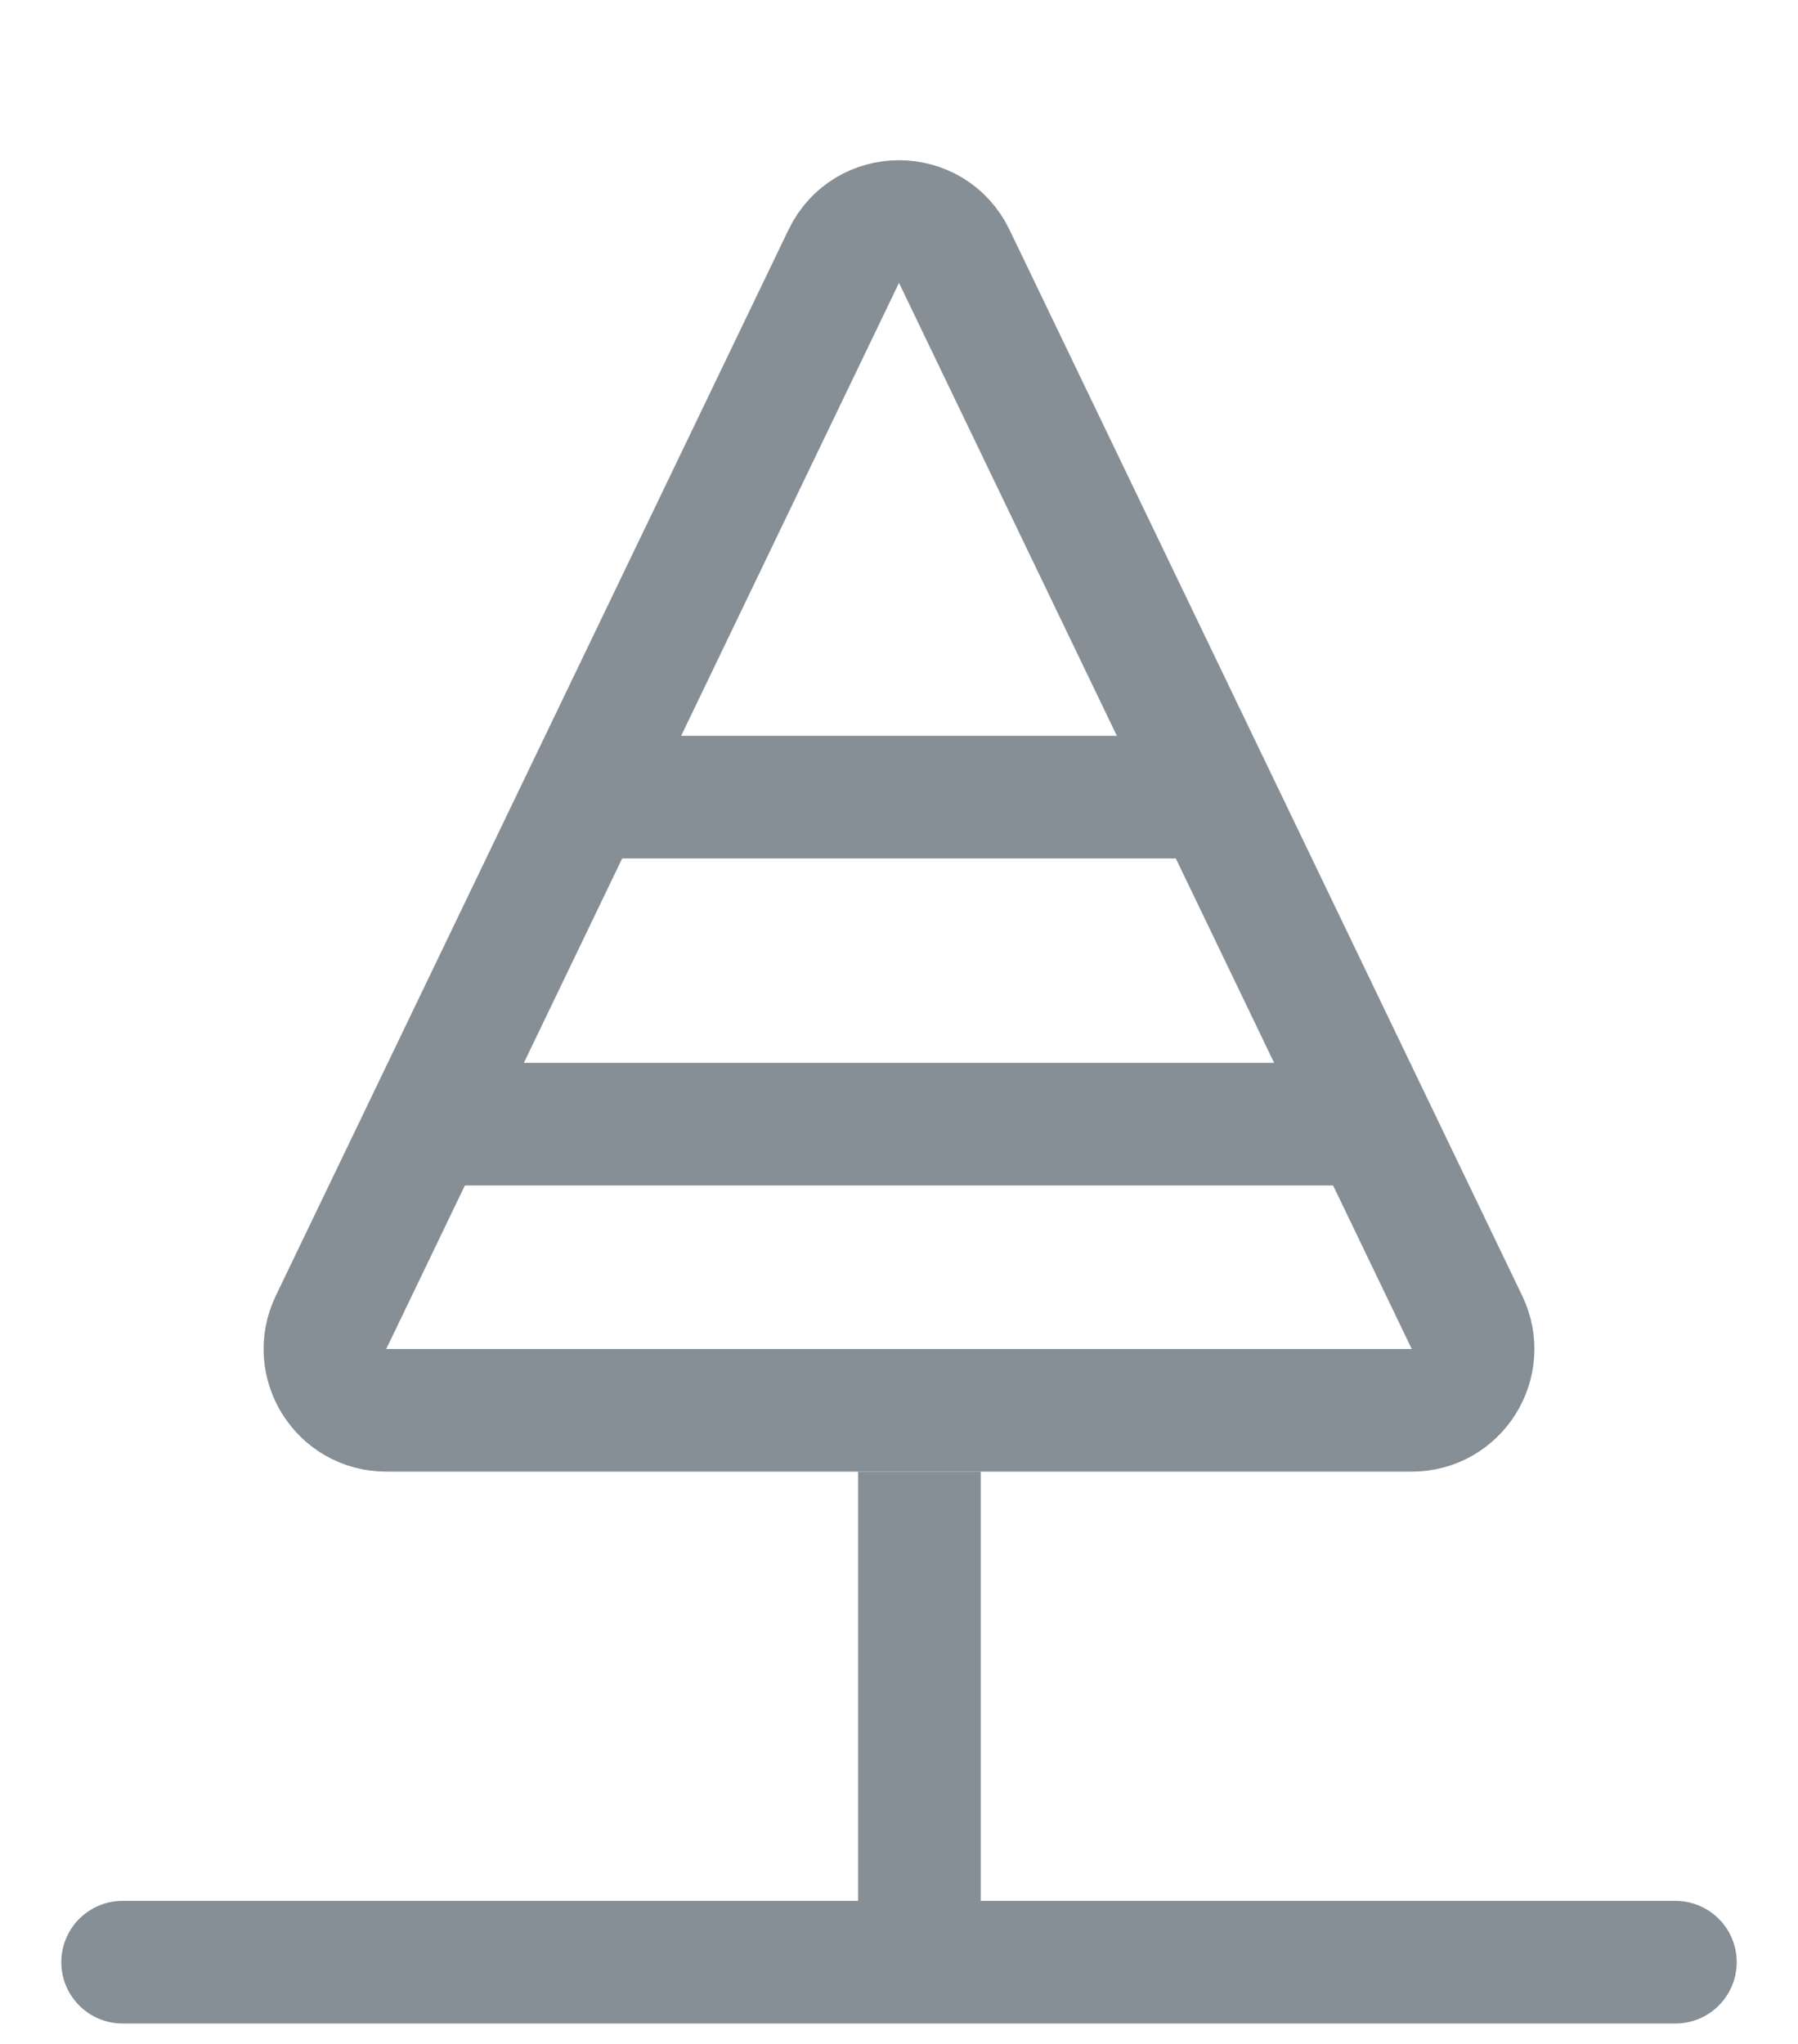 <svg width="22" height="25" viewBox="0 0 22 25" fill="none" xmlns="http://www.w3.org/2000/svg">
<path d="M10.324 3.135C10.597 2.568 11.403 2.568 11.676 3.135L17.95 16.175C18.189 16.673 17.826 17.25 17.274 17.25H4.726C4.173 17.25 3.811 16.673 4.05 16.175L10.324 3.135Z" stroke="#868E96" stroke-width="1.5"/>
<rect x="10.5" y="18" width="1.5" height="6" fill="#868E96"/>
<rect x="16.5" y="13" width="1.5" height="11" transform="rotate(90 16.5 13)" fill="#868E96"/>
<rect x="14.5" y="9" width="1.5" height="7.3" transform="rotate(90 14.5 9)" fill="#868E96"/>
<path d="M1.5 24H20.5" stroke="#868E96" stroke-width="1.5" stroke-linecap="round"/>
</svg>
